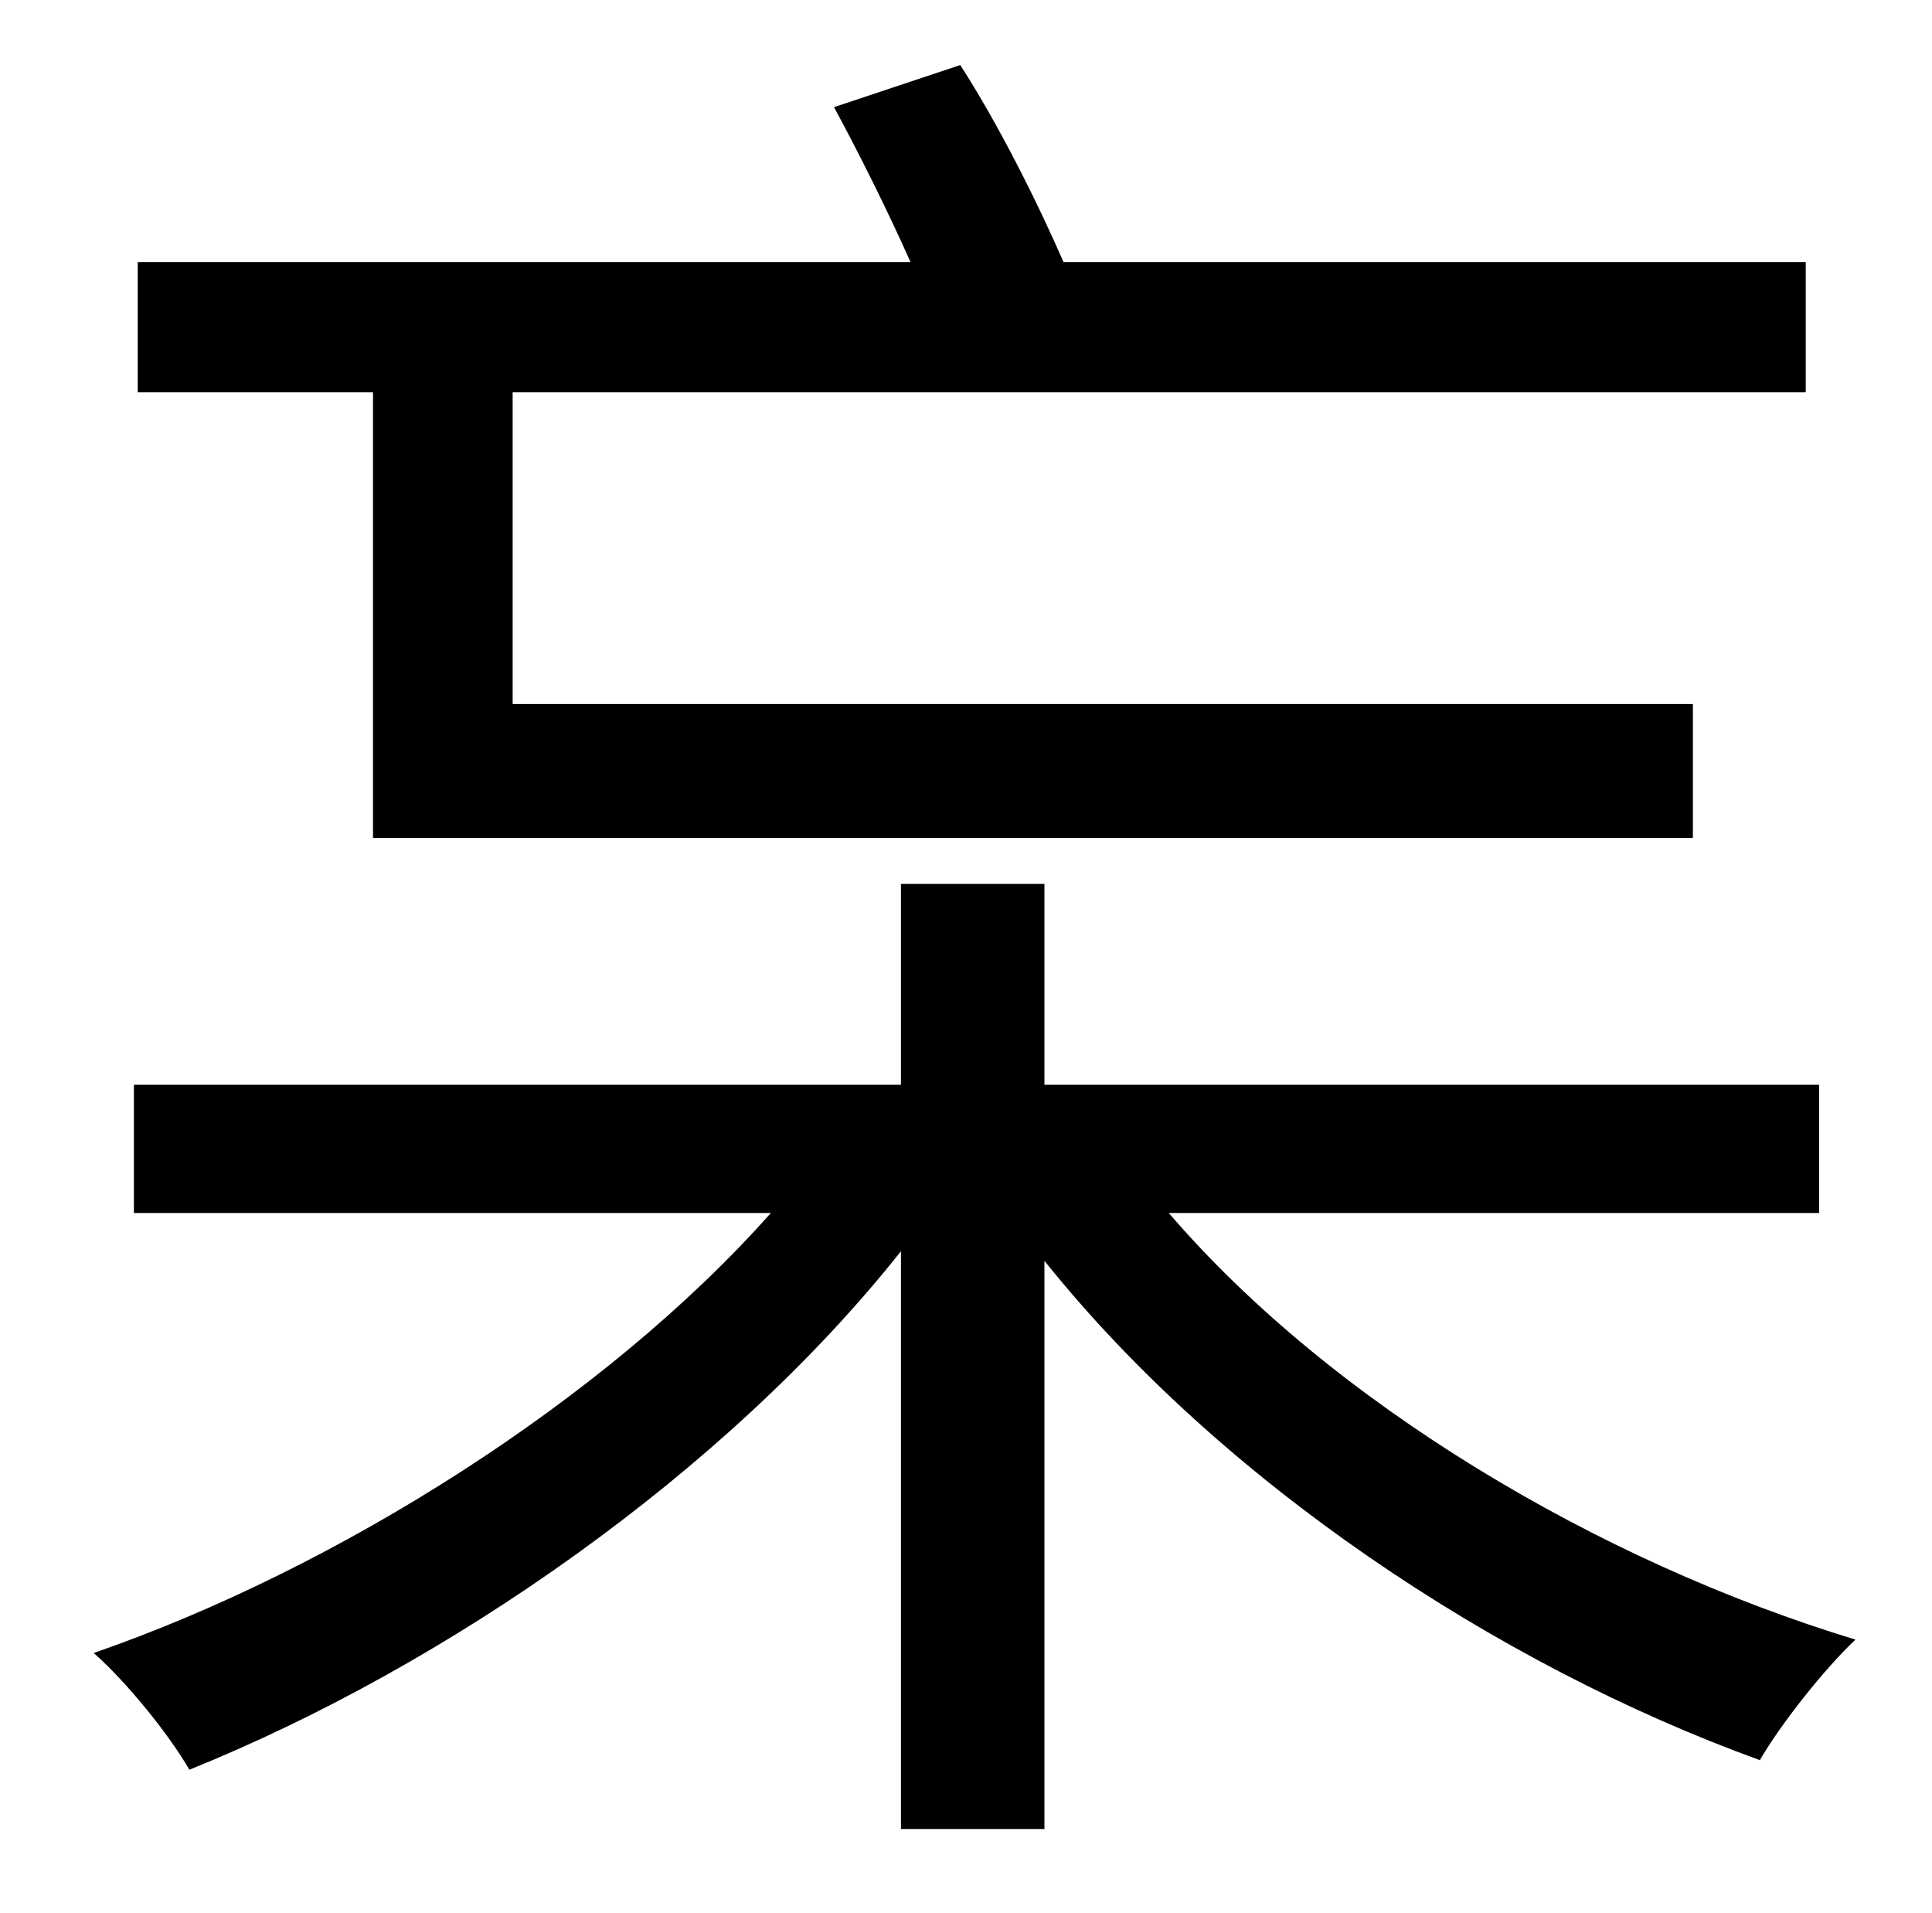 <?xml version="1.0" standalone="no"?>
<!DOCTYPE svg PUBLIC "-//W3C//DTD SVG 1.1//EN" "http://www.w3.org/Graphics/SVG/1.1/DTD/svg11.dtd" >
<svg xmlns="http://www.w3.org/2000/svg" xmlns:xlink="http://www.w3.org/1999/xlink" version="1.1" viewBox="-10 0 1010 1000">
   <path fill="currentColor"
d="M185 438v-233h-123v-68h404c-12 -27 -27 -57 -40 -81l66 -22c20 31 40 71 54 103h388v68h-676v163h617v70h-690zM941 634h-340c85 99 224 182 359 223c-16 15 -39 44 -50 63c-138 -50 -282 -146 -374 -261v297h-75v-302c-92 116 -238 217 -372 271
c-11 -19 -33 -46 -50 -61c127 -44 267 -132 354 -230h-333v-67h401v-105h75v105h405v67z" />
</svg>
